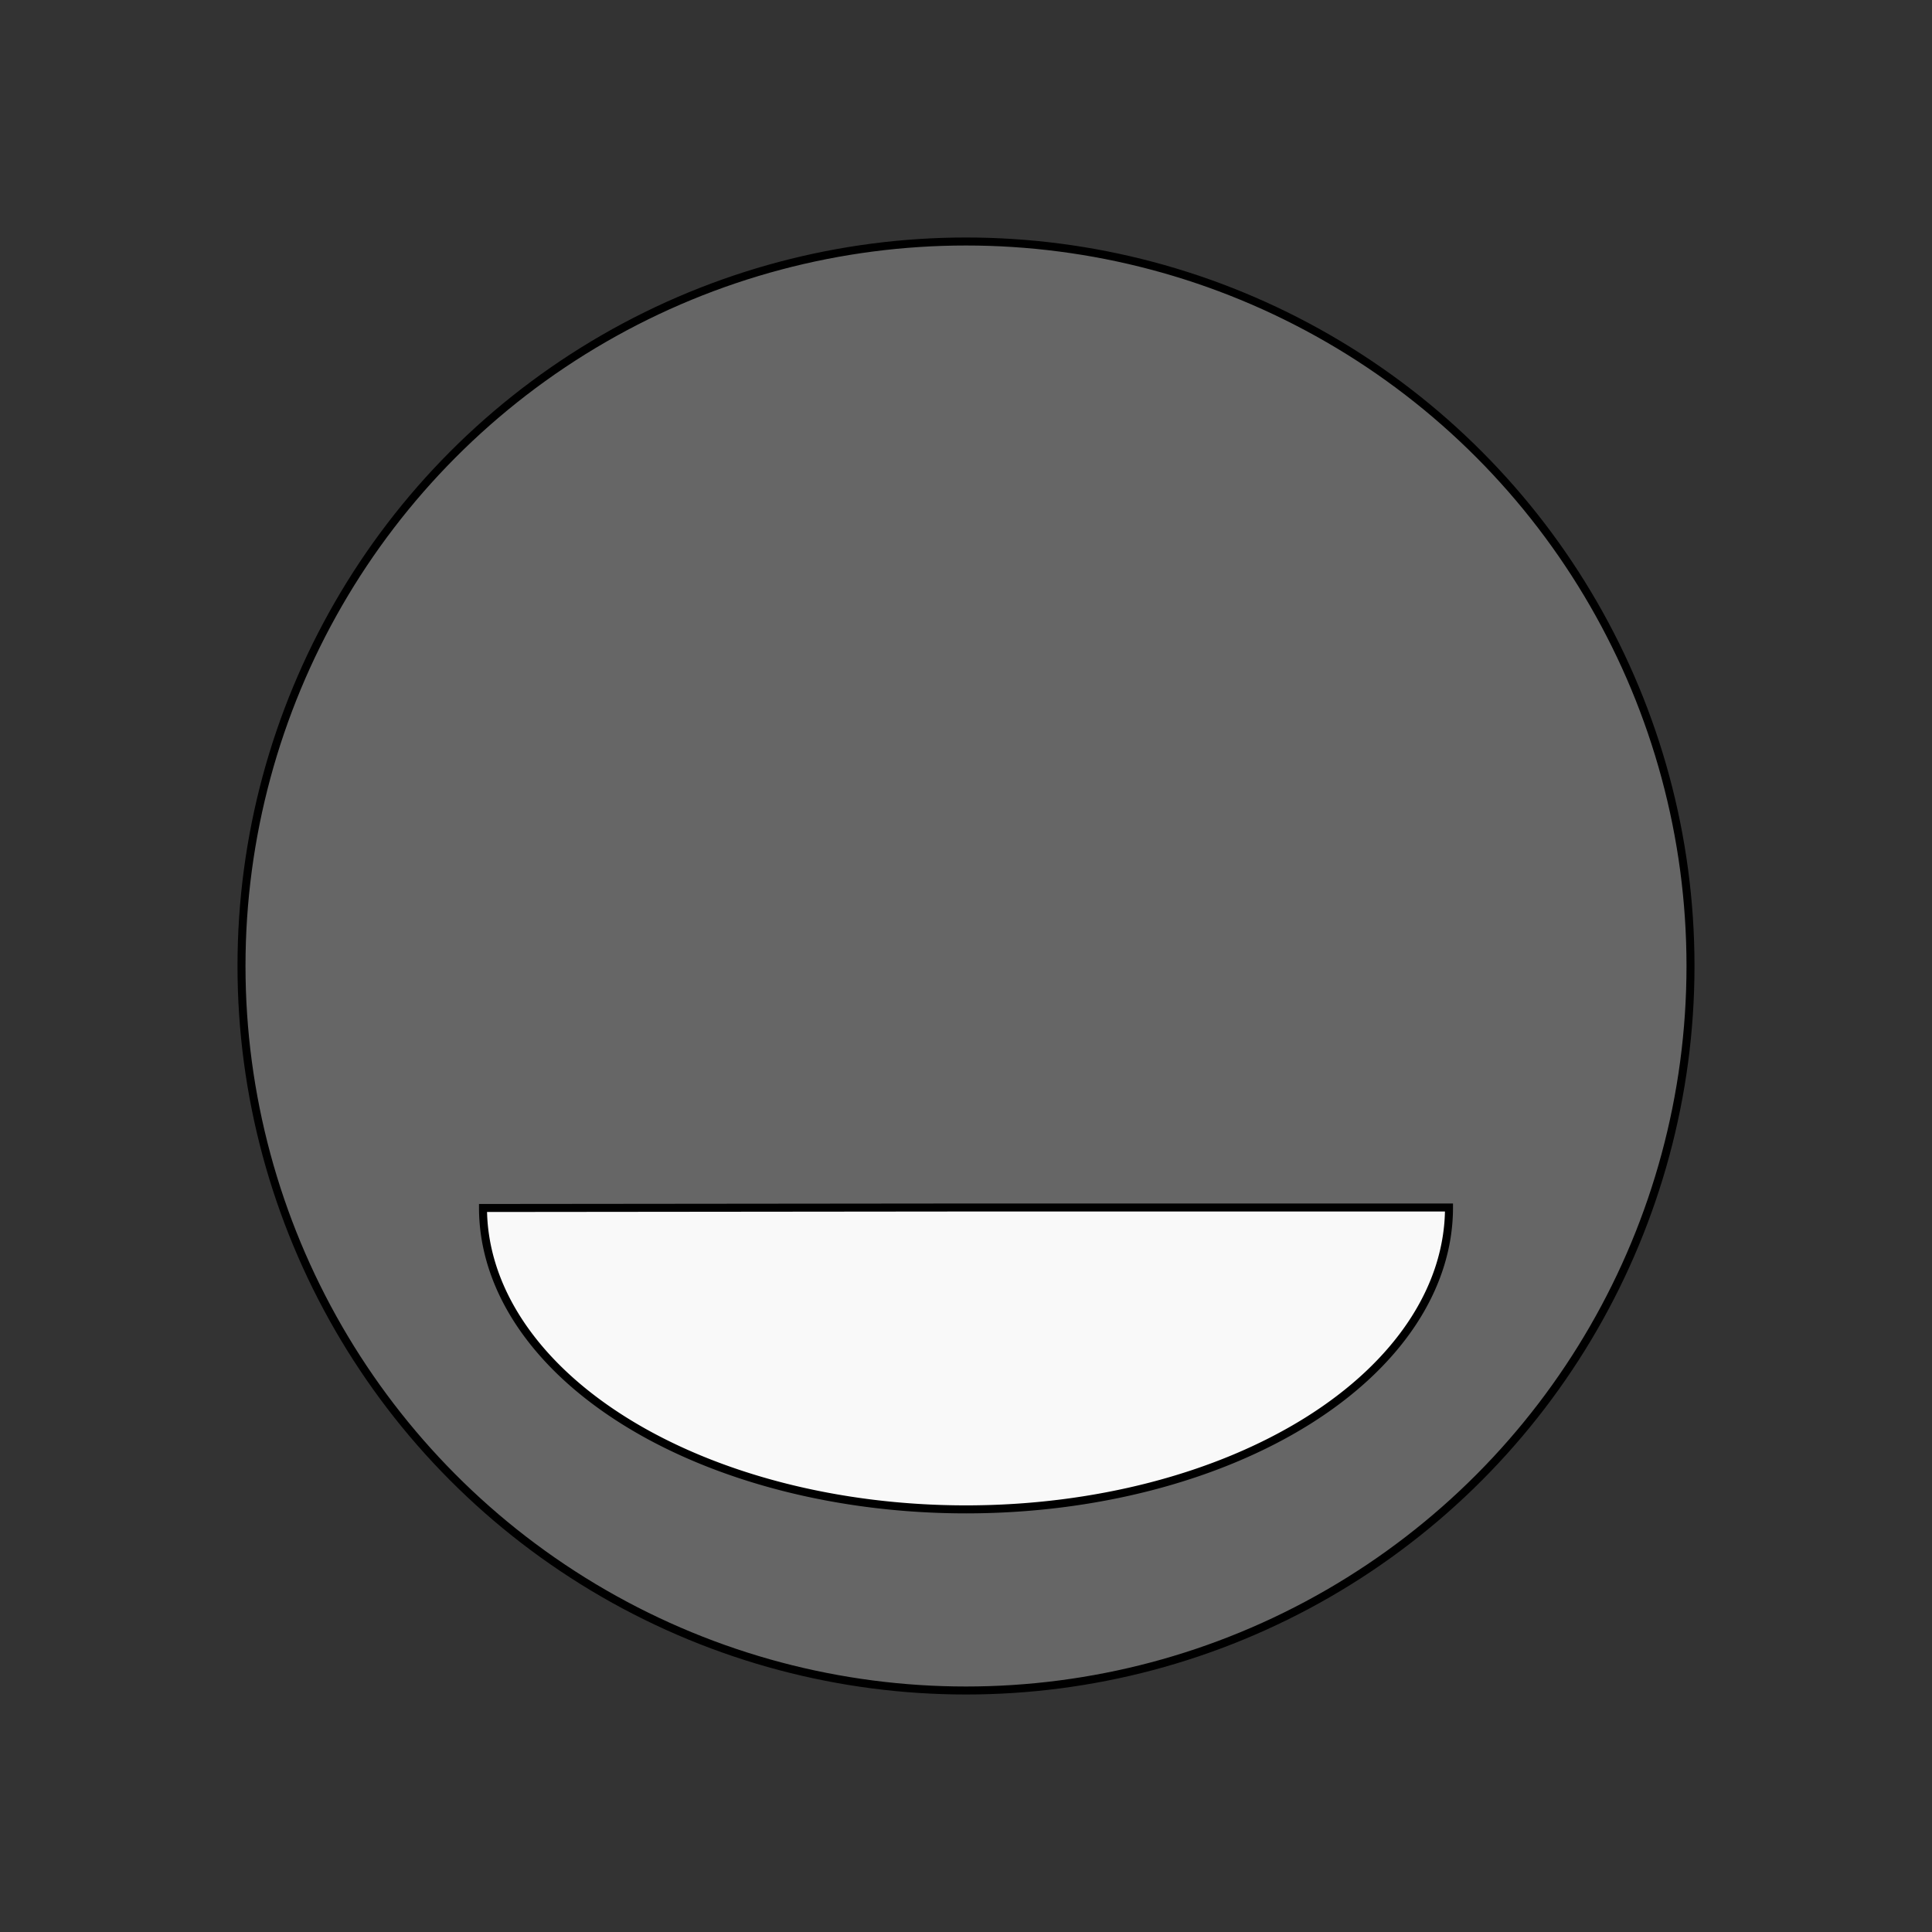 <?xml version="1.0" encoding="UTF-8" standalone="no"?>
<!-- Created with Inkscape (http://www.inkscape.org/) -->

<svg
   width="64mm"
   height="64mm"
   viewBox="0 0 64 64"
   version="1.1"
   id="svg5"
   xmlns:inkscape="http://www.inkscape.org/namespaces/inkscape"
   xmlns:sodipodi="http://sodipodi.sourceforge.net/DTD/sodipodi-0.dtd"
   xmlns="http://www.w3.org/2000/svg"
   xmlns:svg="http://www.w3.org/2000/svg">
  <rect x="0" y="0" width="64" height="64" fill="#333333" stroke="none"/>
  <sodipodi:namedview
     id="namedview7"
     pagecolor="#505050"
     bordercolor="#ffffff"
     borderopacity="1"
     inkscape:showpageshadow="0"
     inkscape:pageopacity="0"
     inkscape:pagecheckerboard="1"
     inkscape:deskcolor="#505050"
     inkscape:document-units="mm"
     showgrid="false" />
  <defs
     id="defs2" />
  <g
     inkscape:label="Ebene 1"
     inkscape:groupmode="layer"
     id="layer1">
    <circle
       style="fill:#666666;stroke:#000000;stroke-width:0.265"
       id="path163"
       cx="32"
       cy="32"
       r="24" />
    <path
       style="fill:#f9f9f9;stroke:#000000;stroke-width:0.265"
       id="path438"
       sodipodi:type="arc"
       sodipodi:cx="32"
       sodipodi:cy="40"
       sodipodi:rx="16"
       sodipodi:ry="10"
       sodipodi:start="0"
       sodipodi:end="3.14"
       sodipodi:arc-type="slice"
       d="M 48,40 A 16,10 0 0 1 32.013,50 16,10 0 0 1 16,40.016 L 32,40 Z" />
  </g>
</svg>
